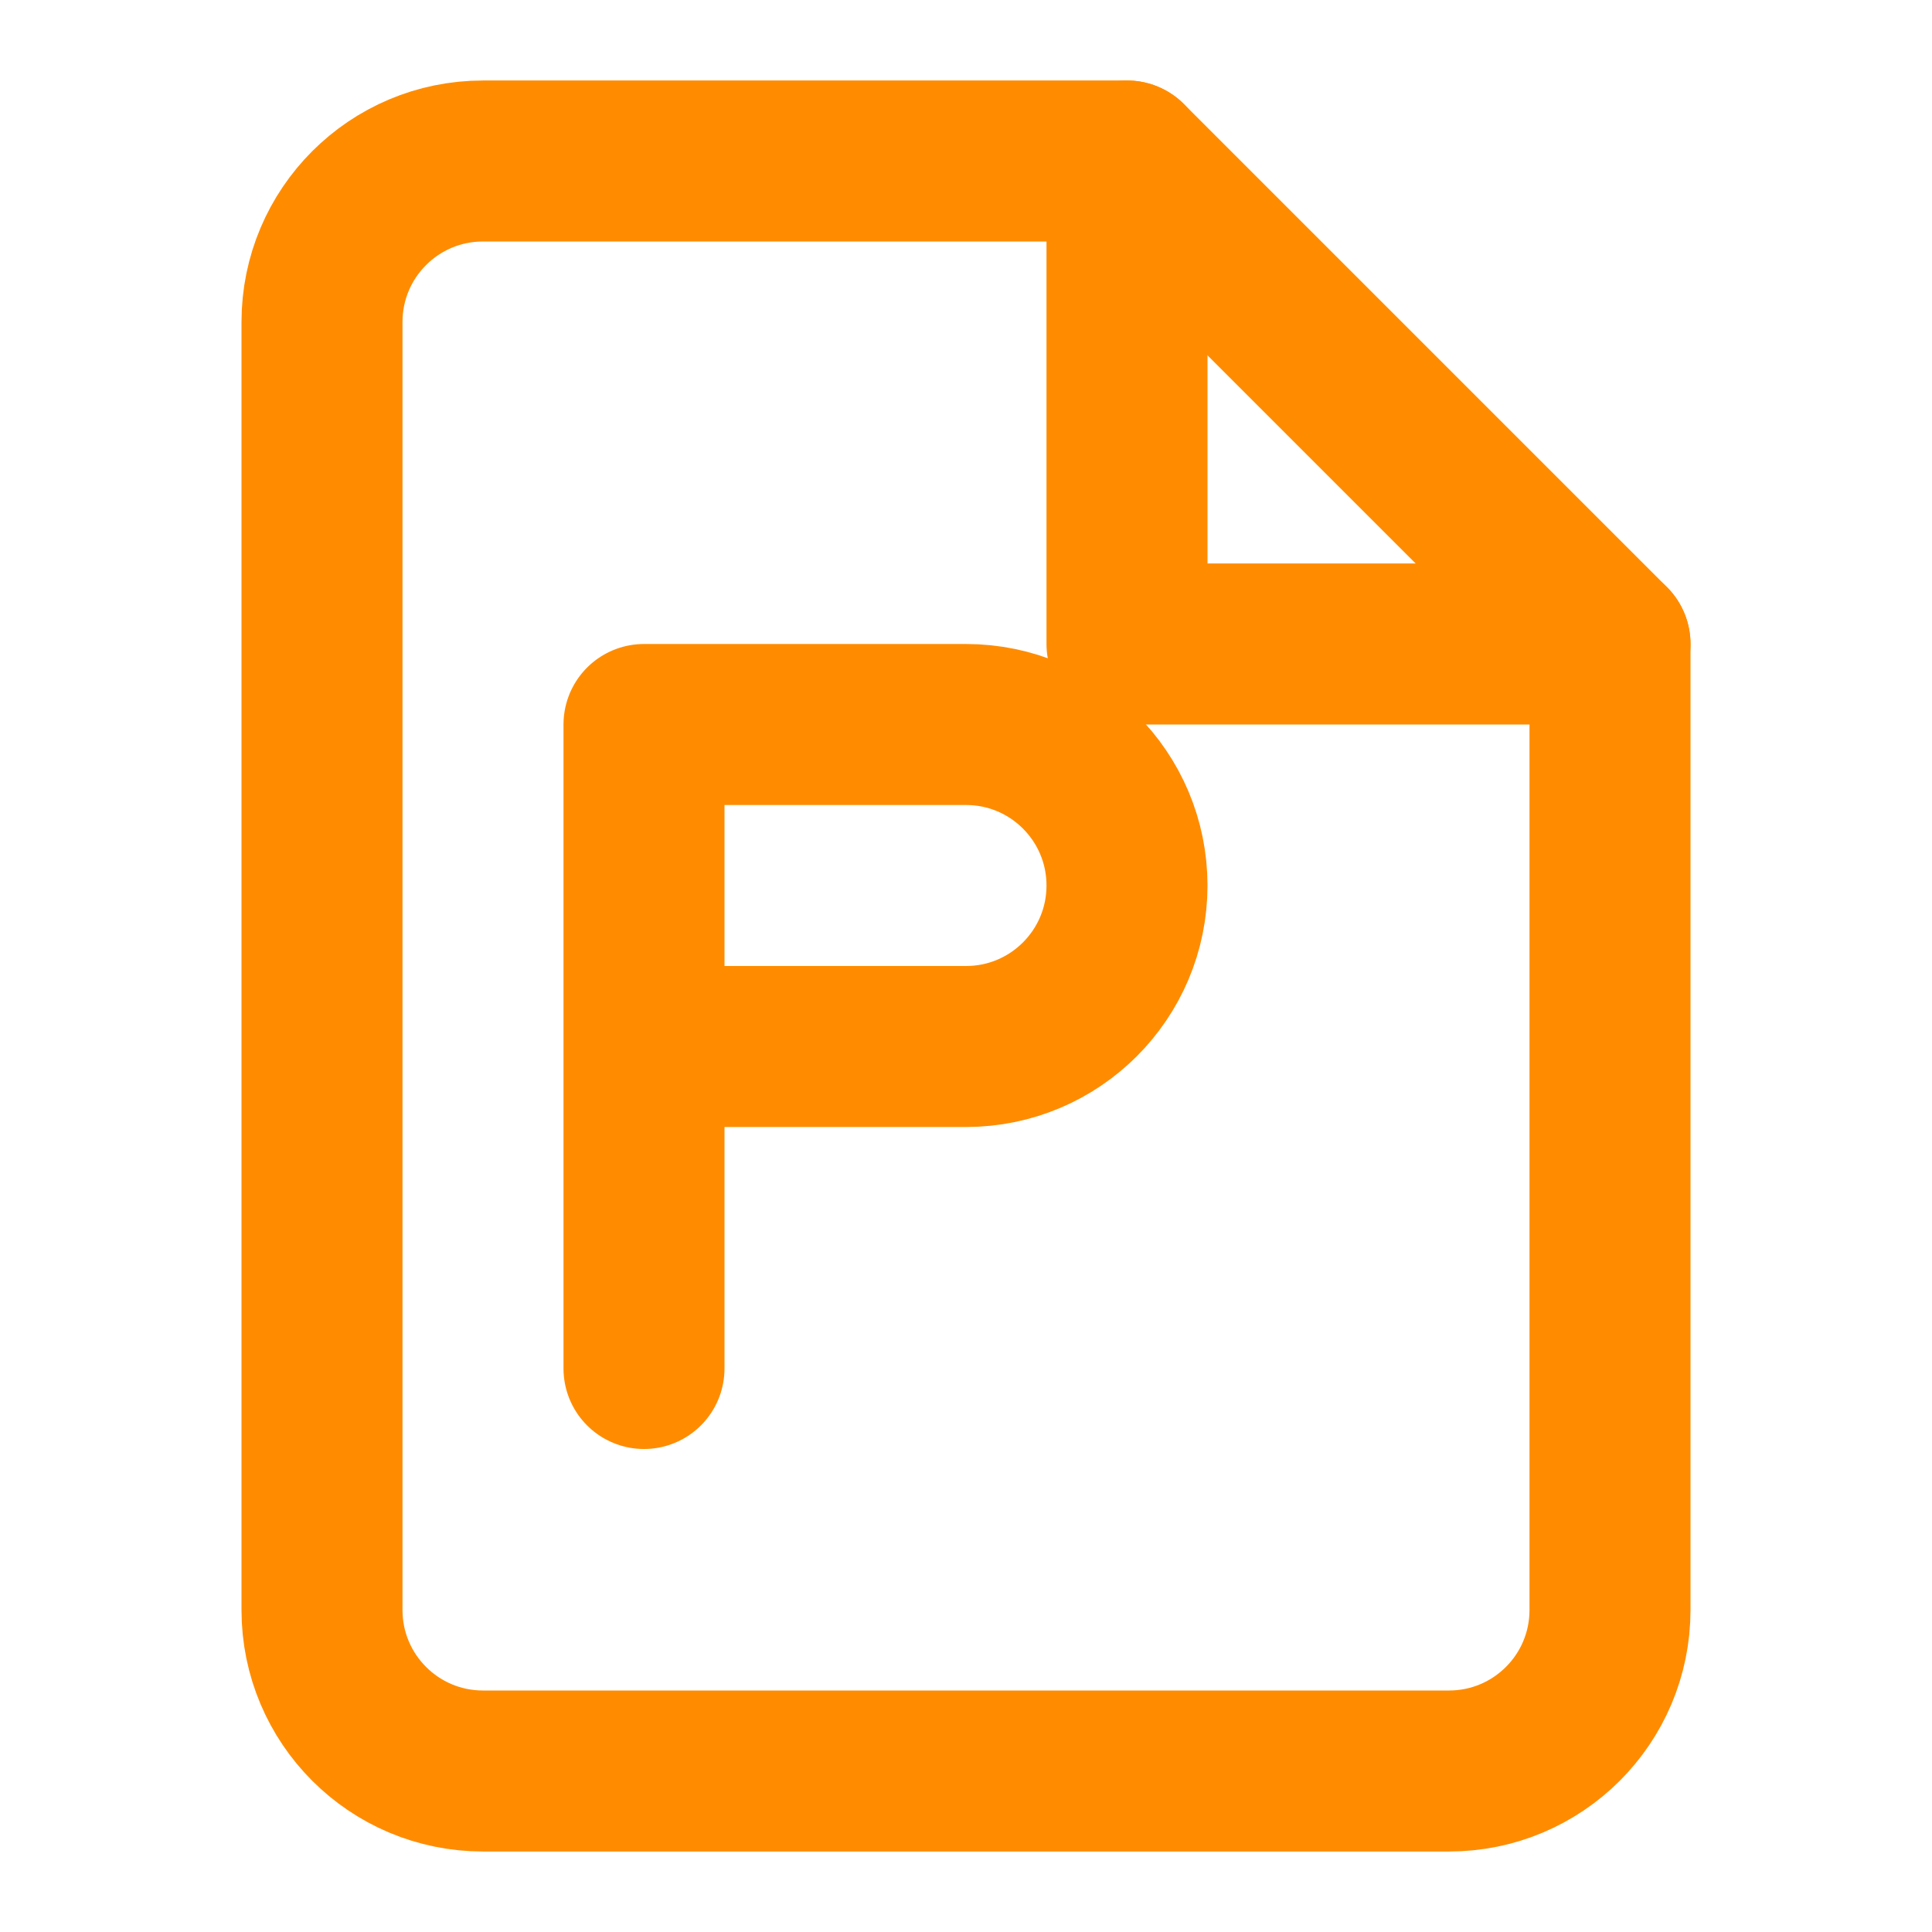 <?xml version="1.0" encoding="UTF-8"?>
<svg width="24" height="24" viewBox="0 0 24 24" fill="none" xmlns="http://www.w3.org/2000/svg">
    <path d="M14 2H6C4.895 2 4 2.895 4 4V20C4 21.105 4.895 22 6 22H18C19.105 22 20 21.105 20 20V8L14 2Z" stroke="#FF8C00" stroke-width="2" stroke-linecap="round" stroke-linejoin="round"/>
    <path d="M14 2V8H20" stroke="#FF8C00" stroke-width="2" stroke-linecap="round" stroke-linejoin="round"/>
    <path d="M8 13H12M8 17V13V9H12C13.105 9 14 9.895 14 11V11C14 12.105 13.105 13 12 13" stroke="#FF8C00" stroke-width="2" stroke-linecap="round" stroke-linejoin="round"/>
</svg>
